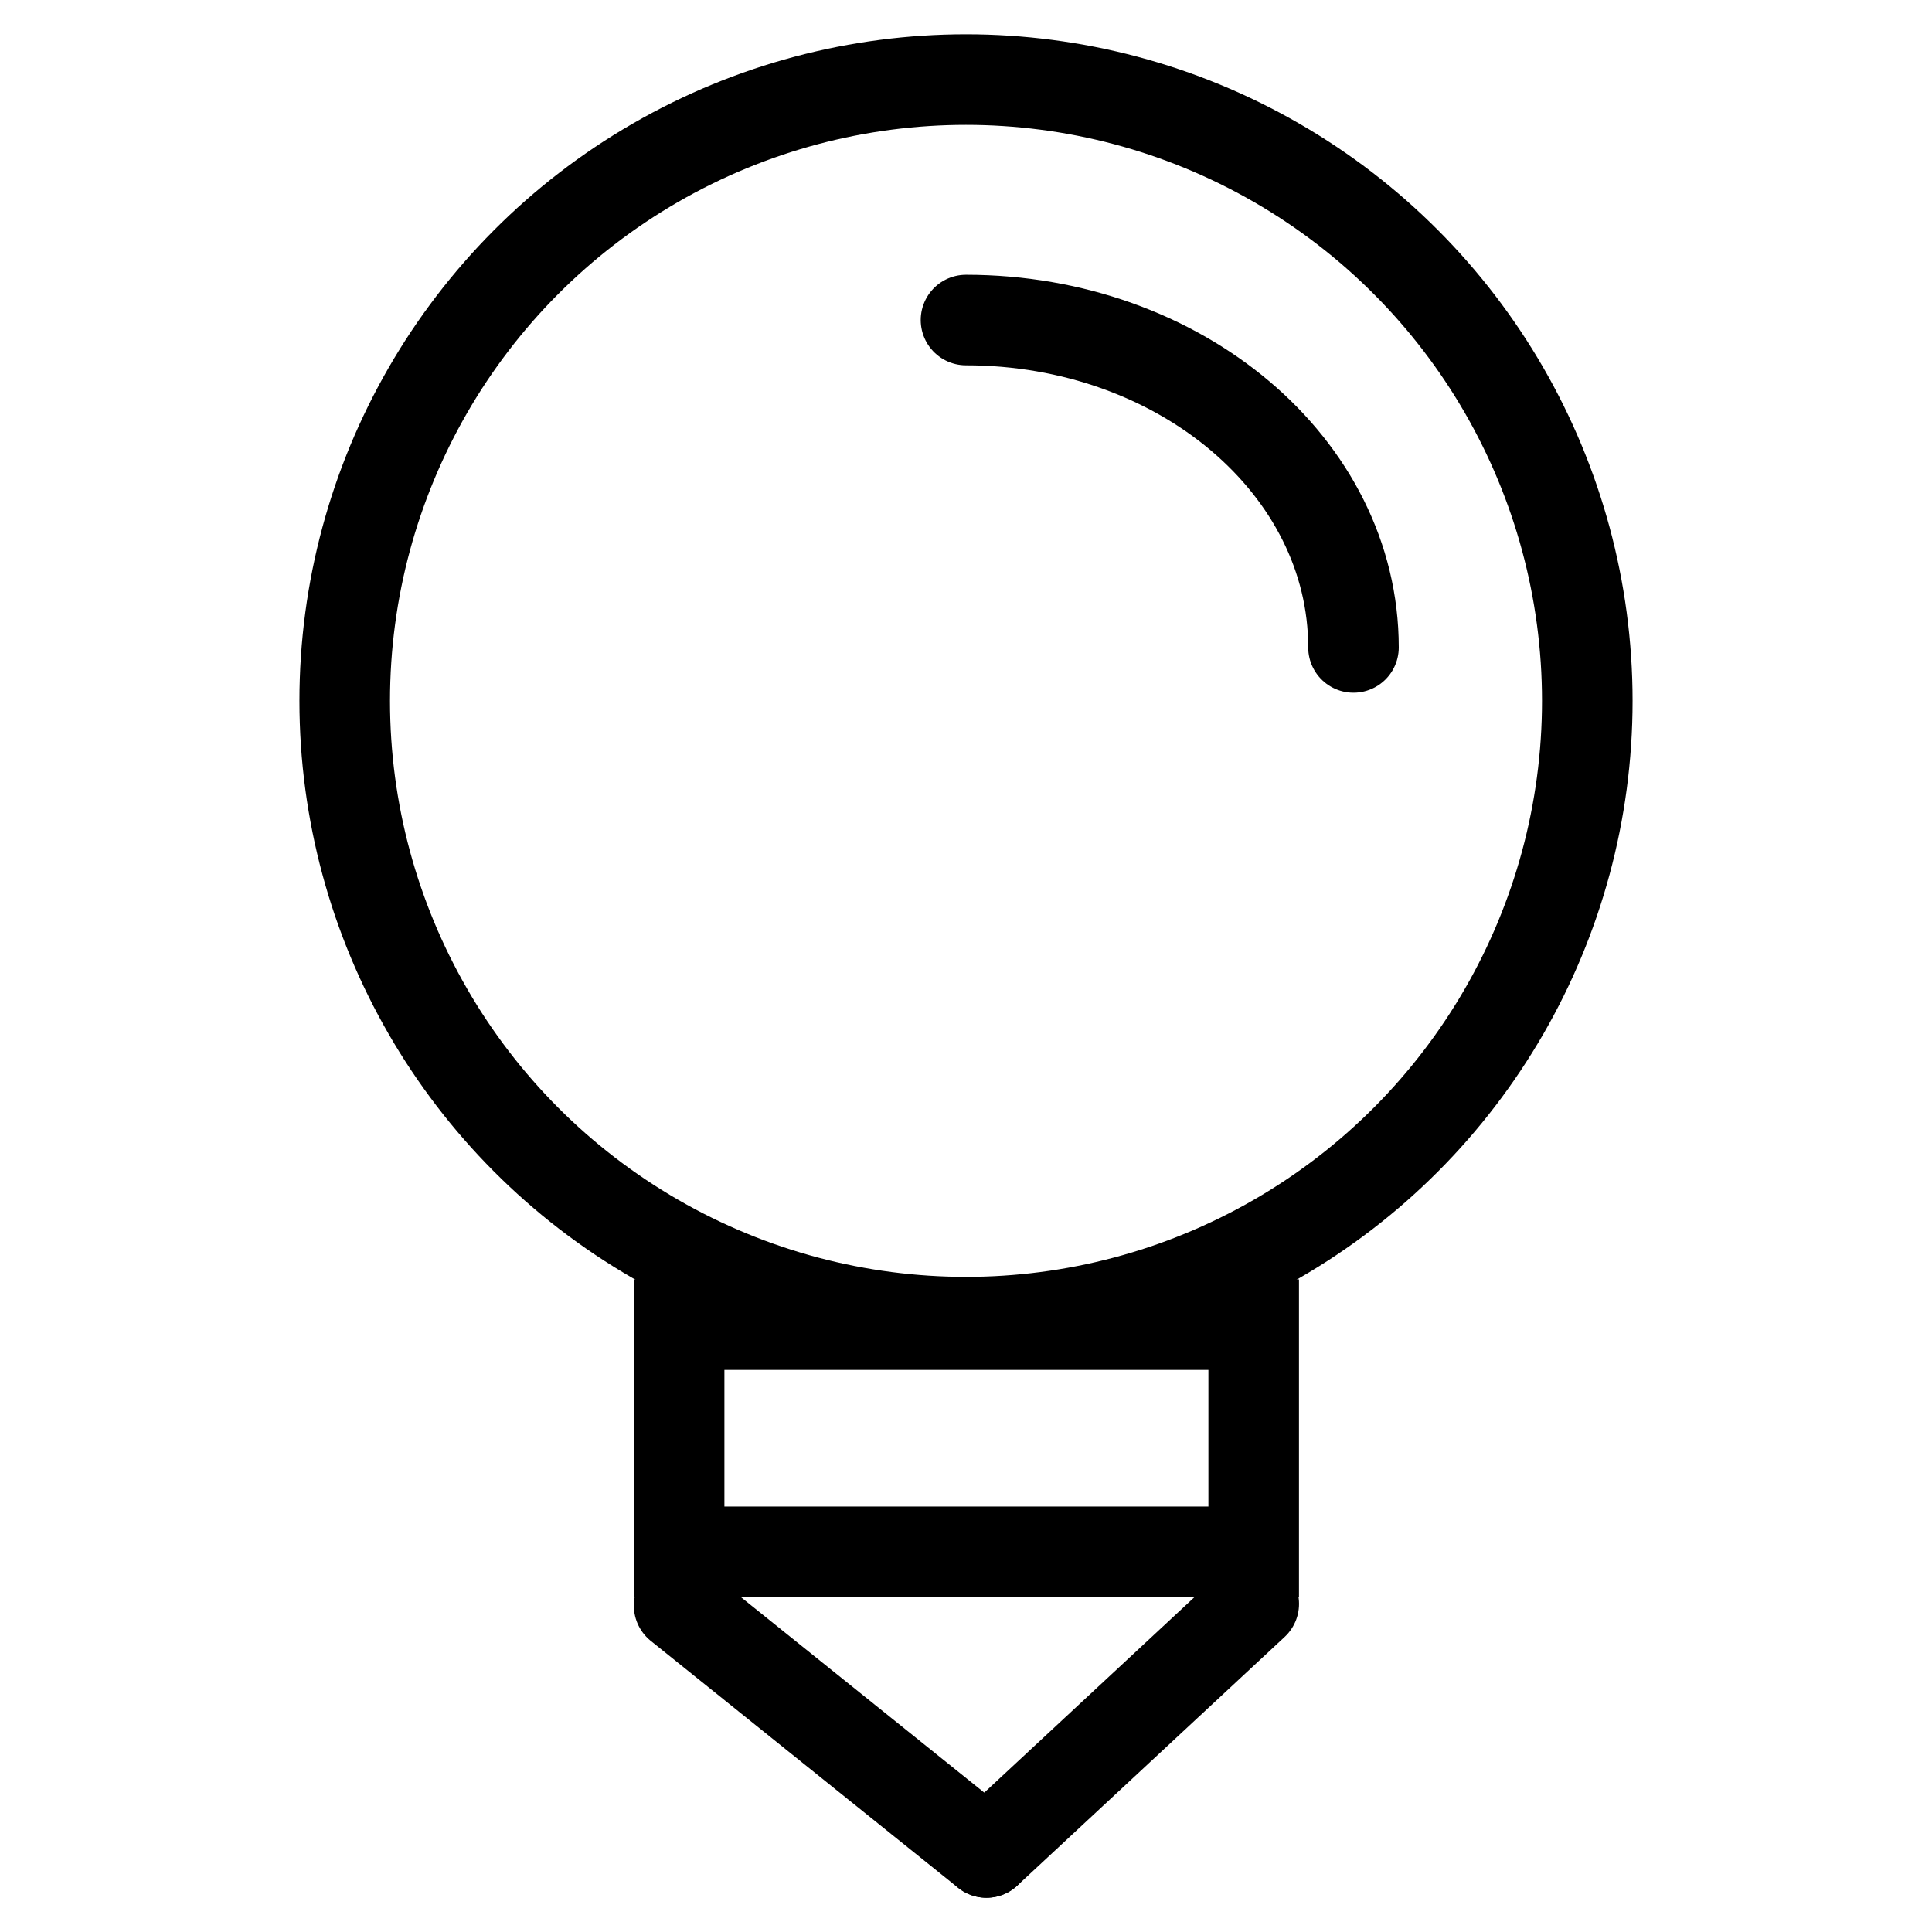 <?xml version="1.0" encoding="utf-8"?>
<!-- Generator: Adobe Illustrator 14.0.0, SVG Export Plug-In . SVG Version: 6.00 Build 43363)  -->
<!DOCTYPE svg PUBLIC "-//W3C//DTD SVG 1.1//EN" "http://www.w3.org/Graphics/SVG/1.1/DTD/svg11.dtd">
<svg version="1.1" id="Layer_1" xmlns="http://www.w3.org/2000/svg" xmlns:xlink="http://www.w3.org/1999/xlink" x="0px" y="0px"
	 width="64px" height="64px" viewBox="0 0 64 64" enable-background="new 0 0 64 64" xml:space="preserve">
<circle fill="none" stroke="#000000" stroke-width="3" cx="32" cy="23.217" r="20.581"/>
<path fill="none" stroke="#000000" stroke-width="3" stroke-linecap="round" d="M44.836,21.447c0-5.995-5.74-10.845-12.836-10.845"
	/>
<rect x="22.497" y="43.881" fill="none" stroke="#000000" stroke-width="3" stroke-linecap="round" width="19.033" height="7.525"/>
<line fill="none" stroke="#000000" stroke-width="3" stroke-linecap="round" stroke-linejoin="bevel" x1="22.497" y1="53.187" x2="32.677" y2="61.365"/>
<line fill="none" stroke="#000000" stroke-width="3" stroke-linecap="round" stroke-linejoin="bevel" x1="32.677" y1="61.365" x2="41.532" y2="53.129"/>
</svg>
